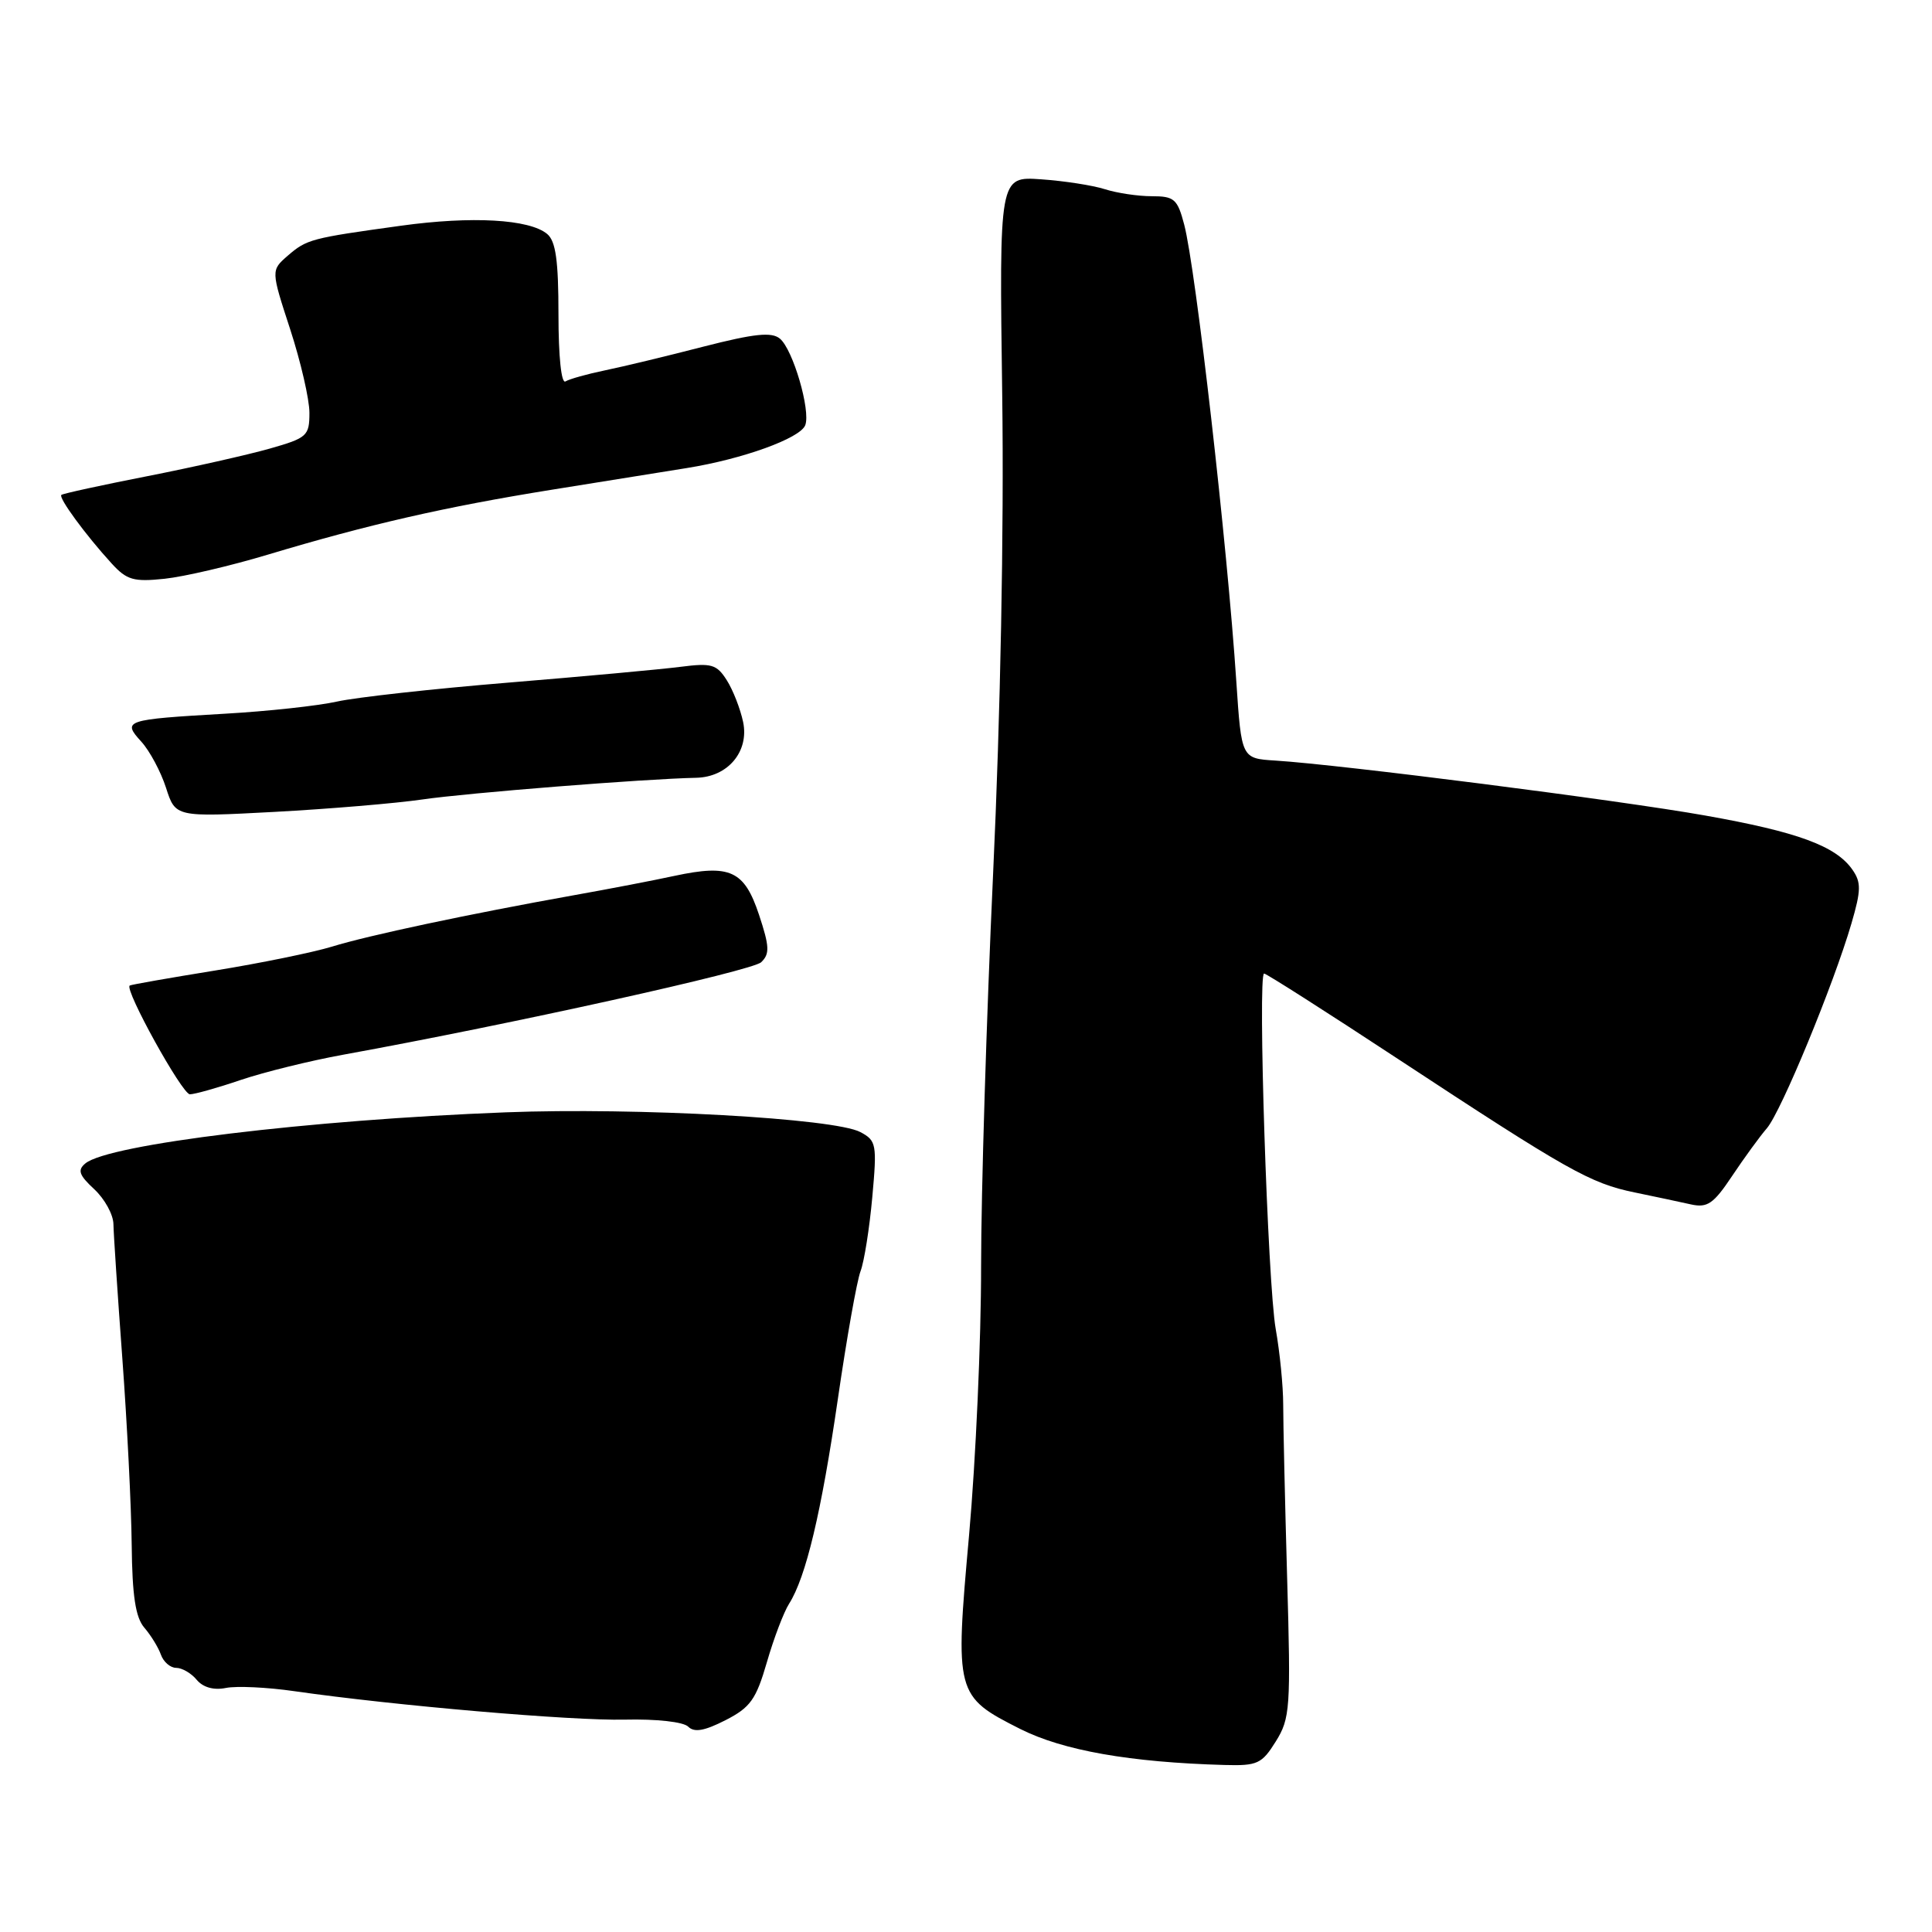 <?xml version="1.0" encoding="UTF-8" standalone="no"?>
<!DOCTYPE svg PUBLIC "-//W3C//DTD SVG 1.1//EN" "http://www.w3.org/Graphics/SVG/1.1/DTD/svg11.dtd" >
<svg xmlns="http://www.w3.org/2000/svg" xmlns:xlink="http://www.w3.org/1999/xlink" version="1.1" viewBox="0 0 256 256">
 <g >
 <path fill="currentColor"
d=" M 169.05 230.75 C 170.95 227.70 171.05 226.35 170.55 209.00 C 170.26 198.82 170.03 188.53 170.03 186.11 C 170.03 183.70 169.59 179.20 169.04 176.11 C 167.97 170.08 166.63 129.00 167.50 129.00 C 167.79 129.00 175.79 134.10 185.26 140.33 C 207.75 155.12 210.71 156.79 216.58 158.00 C 219.28 158.56 222.65 159.27 224.06 159.59 C 226.24 160.07 227.05 159.52 229.51 155.83 C 231.10 153.45 233.17 150.60 234.12 149.50 C 236.01 147.30 242.95 130.49 245.33 122.35 C 246.61 117.96 246.63 116.92 245.45 115.23 C 243.25 112.09 238.19 110.23 225.94 108.06 C 214.59 106.04 177.63 101.32 169.00 100.78 C 164.50 100.50 164.50 100.50 163.82 90.33 C 162.62 72.15 158.44 35.56 156.91 29.75 C 156.02 26.37 155.60 26.00 152.61 26.00 C 150.79 26.00 147.99 25.58 146.40 25.07 C 144.80 24.56 141.00 23.97 137.95 23.76 C 132.40 23.37 132.40 23.37 132.80 52.43 C 133.04 70.29 132.57 94.73 131.59 115.80 C 130.72 134.66 130.00 158.06 130.00 167.80 C 130.01 177.53 129.29 193.55 128.41 203.38 C 126.52 224.45 126.60 224.76 135.19 229.10 C 140.85 231.95 149.74 233.52 162.26 233.87 C 166.62 233.99 167.20 233.72 169.05 230.75 Z  M 101.62 220.24 C 102.53 217.08 103.86 213.60 104.56 212.50 C 106.79 208.99 108.83 200.42 111.02 185.38 C 112.19 177.33 113.54 169.71 114.03 168.43 C 114.51 167.16 115.21 162.76 115.58 158.66 C 116.22 151.62 116.13 151.14 114.01 150.01 C 110.60 148.18 84.40 146.72 67.00 147.39 C 40.96 148.39 14.36 151.62 11.31 154.16 C 10.24 155.05 10.47 155.70 12.49 157.58 C 13.87 158.86 15.01 160.94 15.03 162.20 C 15.05 163.47 15.58 171.47 16.21 180.00 C 16.84 188.53 17.40 199.63 17.45 204.67 C 17.52 211.47 17.96 214.32 19.12 215.67 C 19.99 216.68 20.98 218.29 21.32 219.25 C 21.66 220.21 22.57 221.00 23.35 221.00 C 24.12 221.00 25.35 221.71 26.07 222.59 C 26.91 223.59 28.32 223.99 29.94 223.66 C 31.35 223.38 35.42 223.57 39.00 224.09 C 52.39 226.01 75.75 228.02 82.79 227.86 C 87.00 227.76 90.56 228.16 91.19 228.79 C 91.99 229.59 93.33 229.36 96.12 227.94 C 99.43 226.25 100.18 225.20 101.62 220.24 Z  M 31.90 143.10 C 34.98 142.06 41.10 140.55 45.50 139.75 C 67.80 135.70 99.66 128.64 100.86 127.50 C 102.01 126.40 101.97 125.42 100.57 121.20 C 98.62 115.34 96.74 114.48 89.36 116.06 C 86.69 116.64 80.67 117.80 76.00 118.63 C 62.05 121.13 48.79 123.95 44.00 125.43 C 41.52 126.19 34.55 127.62 28.50 128.60 C 22.45 129.58 17.36 130.47 17.19 130.59 C 16.44 131.08 24.14 145.00 25.16 145.00 C 25.78 145.00 28.82 144.15 31.90 143.10 Z  M 56.00 105.93 C 61.87 105.07 85.40 103.20 92.25 103.06 C 96.43 102.97 99.28 99.59 98.47 95.68 C 98.10 93.93 97.13 91.43 96.30 90.13 C 94.96 88.02 94.29 87.83 90.15 88.36 C 87.59 88.69 77.34 89.63 67.36 90.45 C 57.38 91.27 47.17 92.40 44.66 92.96 C 42.16 93.52 35.48 94.25 29.81 94.57 C 16.53 95.34 16.16 95.46 18.73 98.28 C 19.84 99.50 21.31 102.25 22.00 104.39 C 23.25 108.28 23.25 108.28 36.37 107.58 C 43.59 107.19 52.42 106.45 56.00 105.93 Z  M 35.50 73.49 C 48.81 69.49 59.02 67.16 73.00 64.91 C 79.88 63.81 87.97 62.51 91.00 62.02 C 98.41 60.83 106.03 58.08 106.70 56.34 C 107.44 54.40 105.07 46.30 103.34 44.87 C 102.24 43.96 99.97 44.20 93.21 45.93 C 88.42 47.17 82.56 48.58 80.18 49.07 C 77.81 49.56 75.45 50.22 74.93 50.54 C 74.38 50.88 74.00 47.27 74.00 41.68 C 74.00 34.51 73.64 31.95 72.50 31.00 C 70.14 29.04 62.52 28.61 53.13 29.91 C 41.18 31.56 40.66 31.70 38.13 33.88 C 35.90 35.82 35.90 35.82 38.45 43.63 C 39.85 47.93 41.00 52.91 41.00 54.69 C 41.00 57.76 40.70 58.03 35.75 59.44 C 32.86 60.26 25.55 61.91 19.50 63.10 C 13.45 64.29 8.33 65.40 8.13 65.58 C 7.72 65.94 11.34 70.89 14.80 74.67 C 16.80 76.86 17.71 77.12 21.80 76.69 C 24.38 76.42 30.55 74.98 35.50 73.49 Z "/>
</g>
</svg>